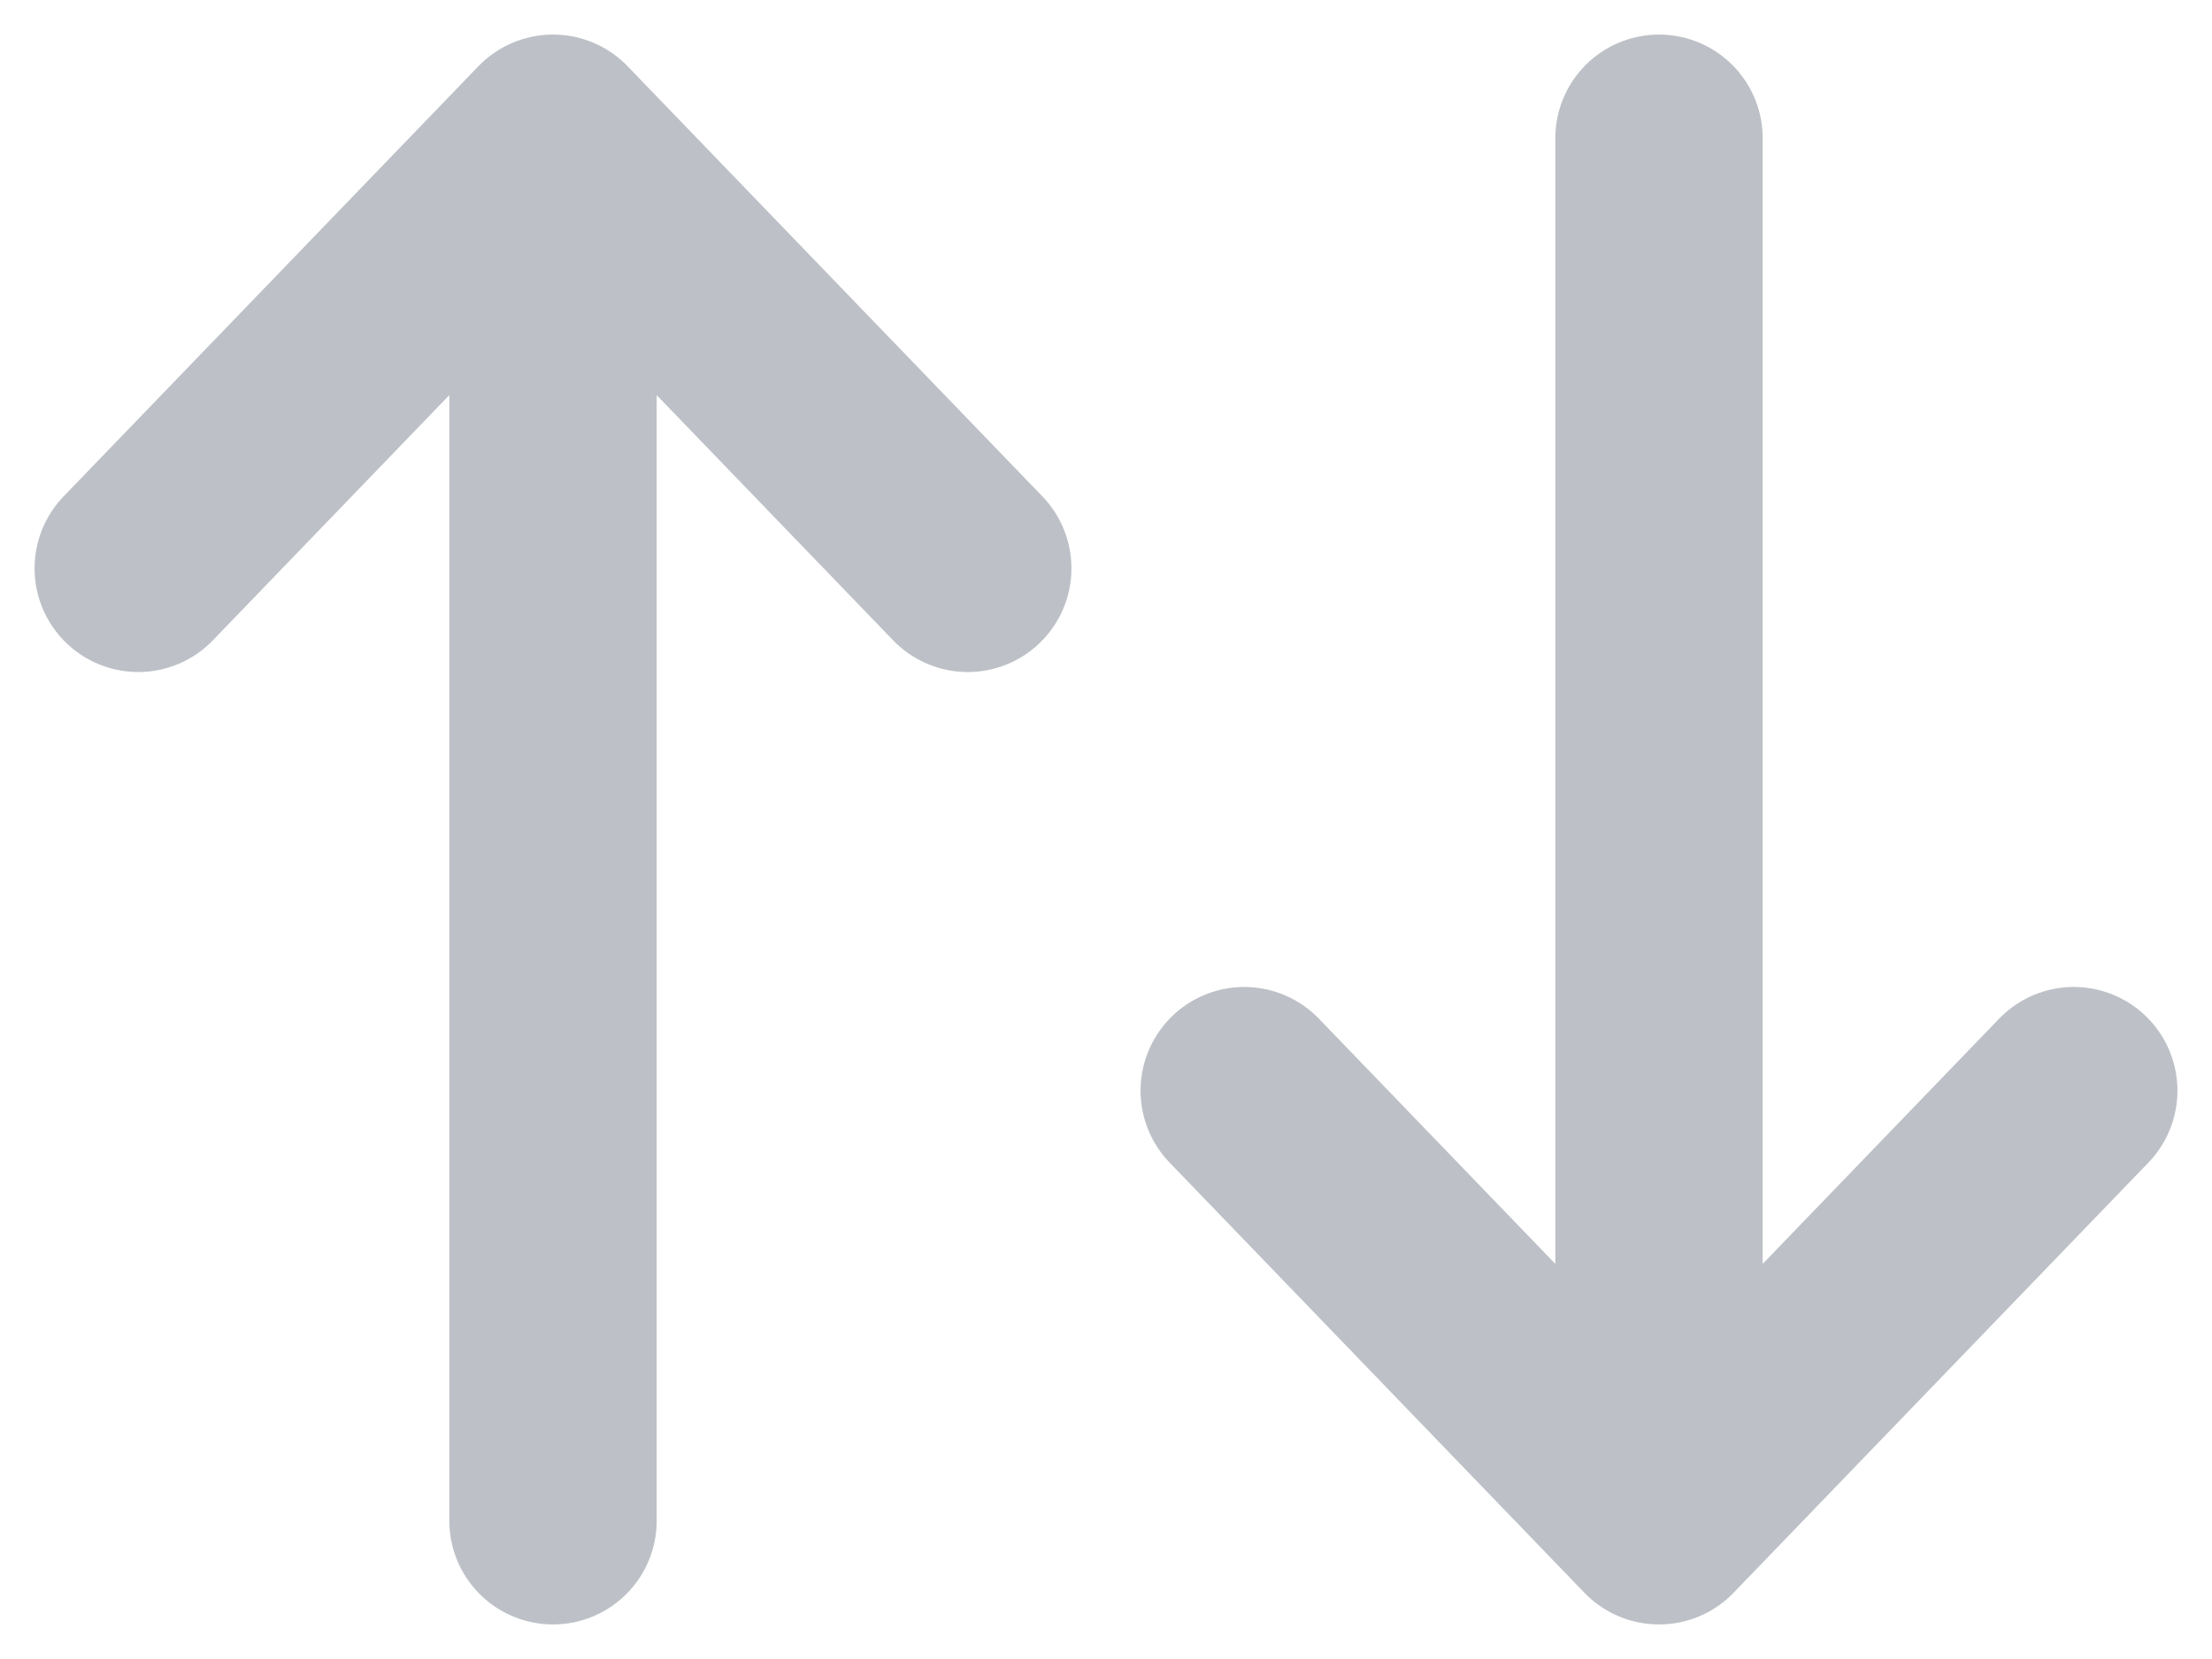 <svg width="16" height="12" viewBox="0 0 16 12" fill="none" xmlns="http://www.w3.org/2000/svg">
  <path d="M12 1L12 11M12 11L15 7.889M12 11L9 7.889" stroke="#BDC1C7" stroke-width="1.5" stroke-linecap="round" stroke-linejoin="round"/>
  <path d="M4 11L4 1M4 1L7 4.111M4 1L1 4.111" stroke="#BDC1C7" stroke-width="1.5" stroke-linecap="round" stroke-linejoin="round"/>
</svg>

